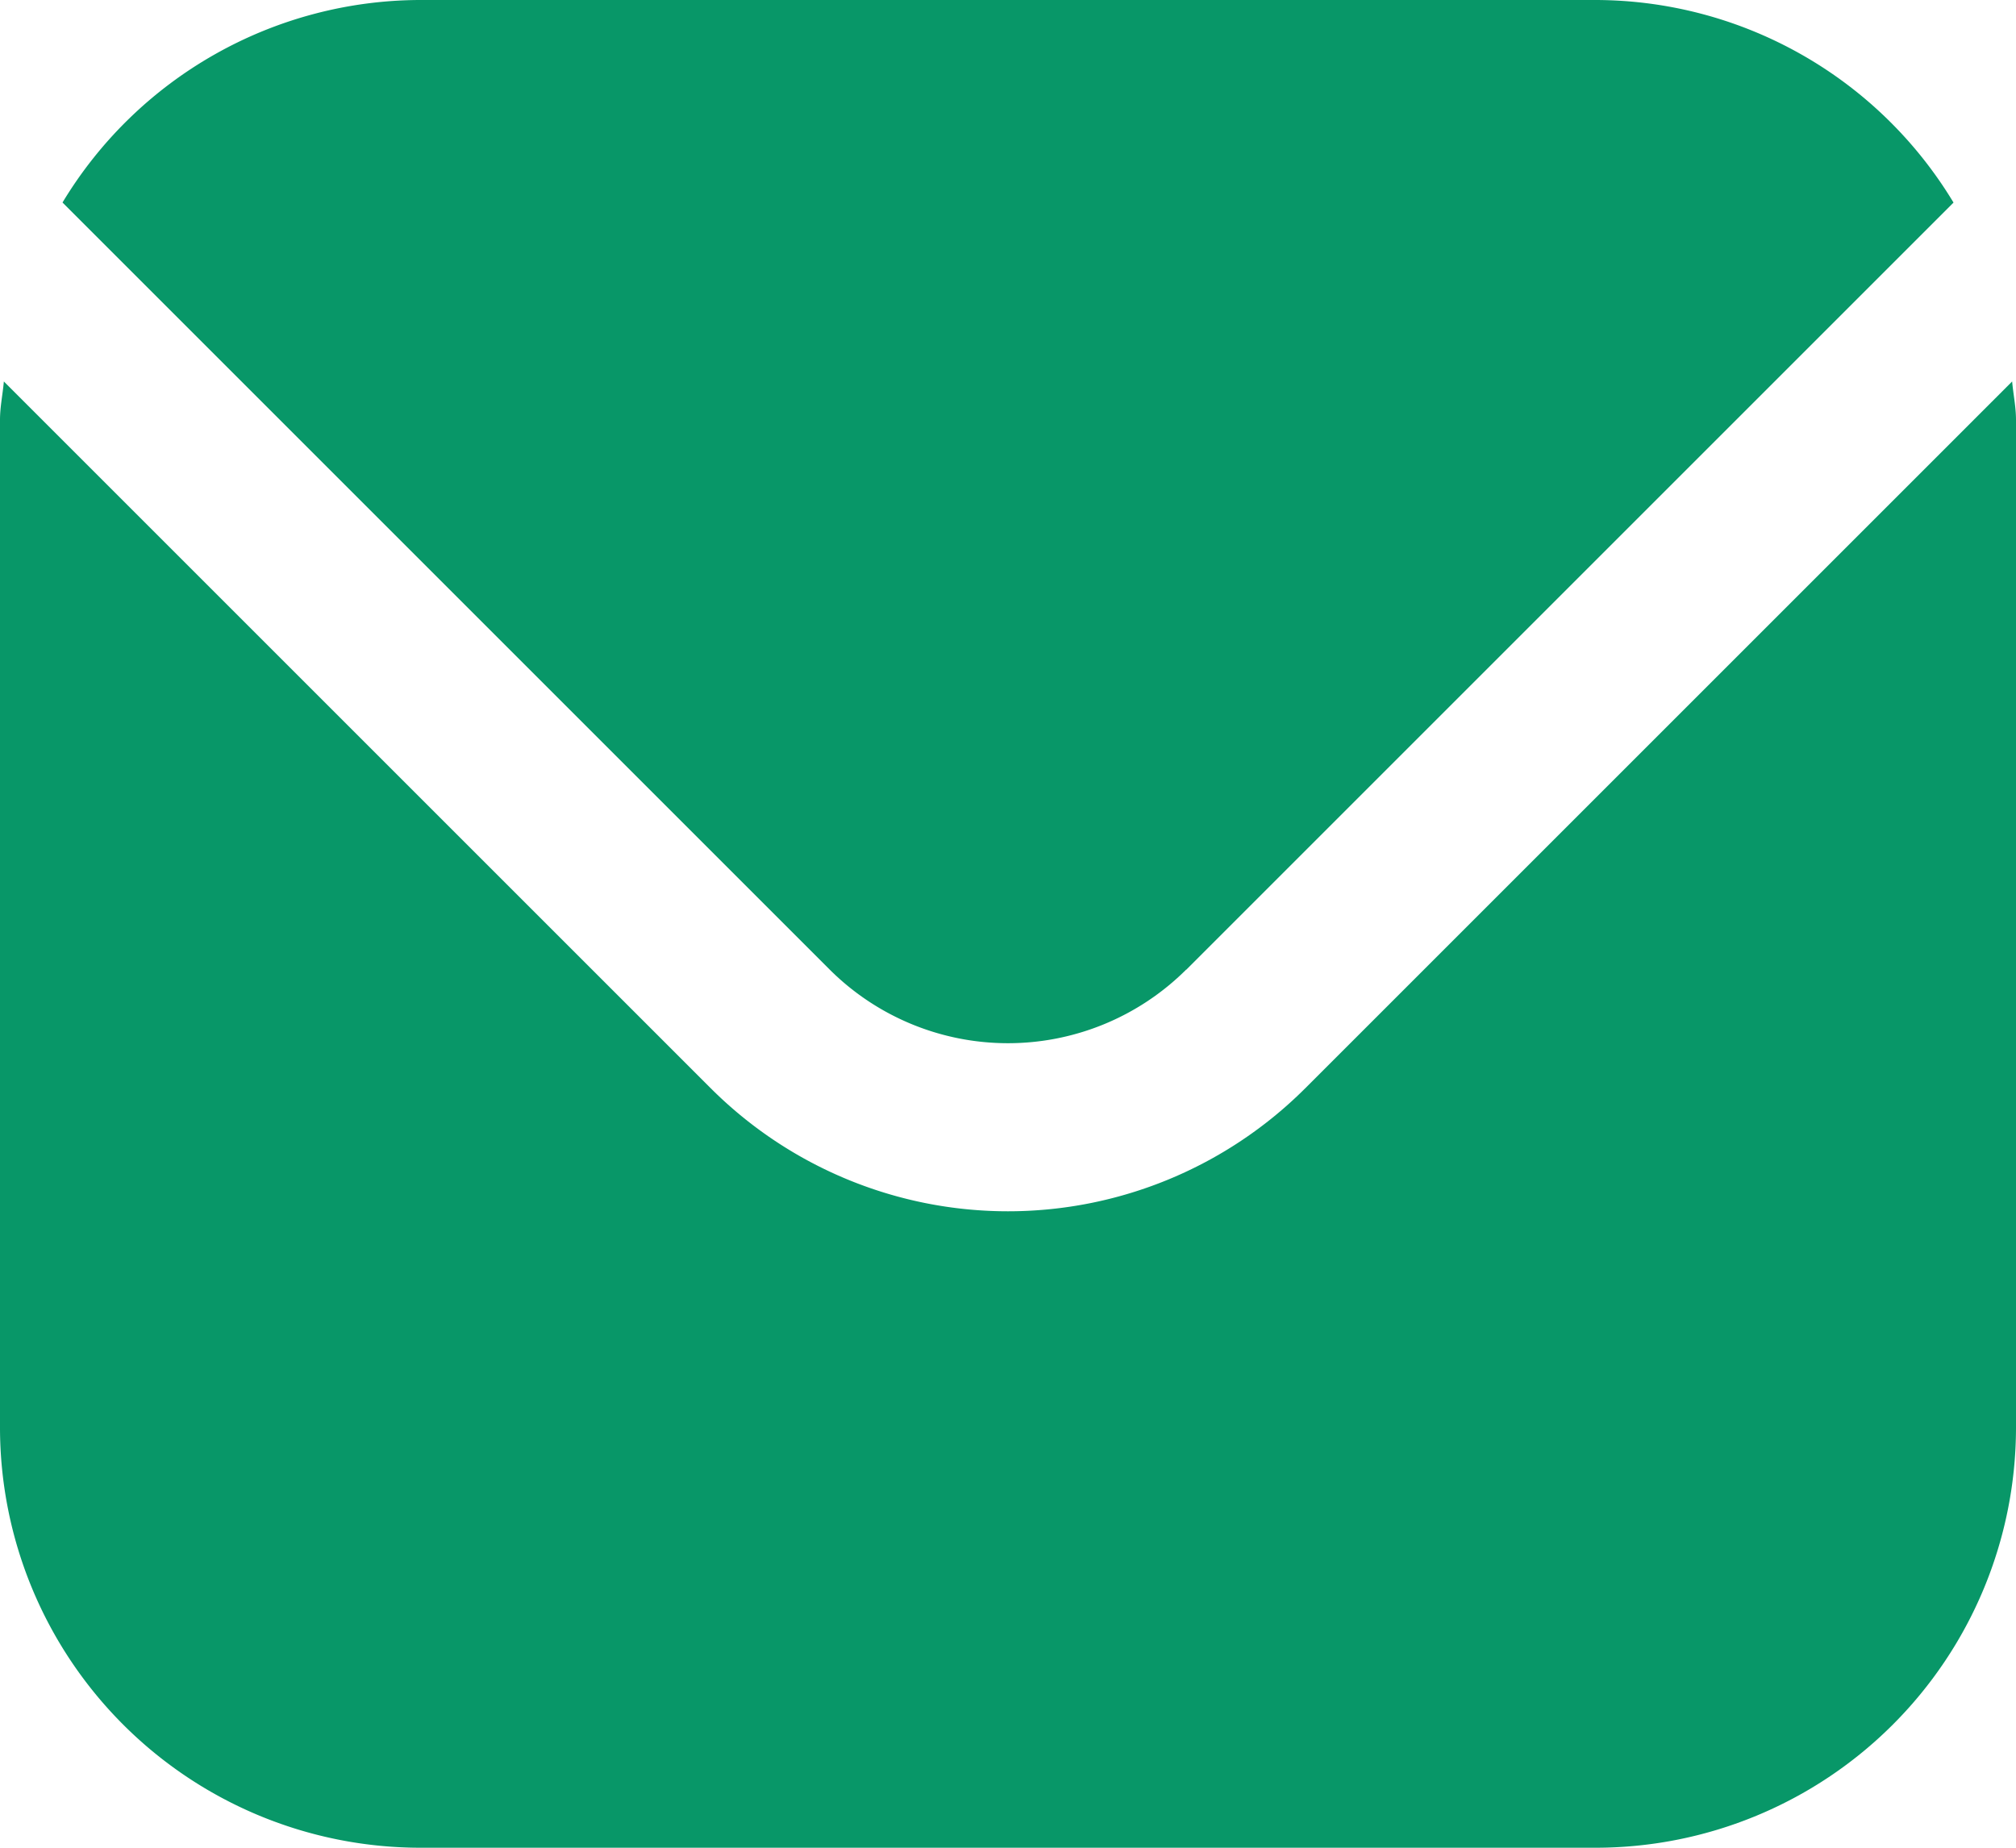 <svg xmlns="http://www.w3.org/2000/svg" width="55.441" height="50.821" viewBox="0 0 55.441 50.821">
  <g id="Group_155" data-name="Group 155" transform="translate(-1532.462 -2185.673)">
    <g id="envelope" transform="translate(1532.462 2185.673)">
      <path id="Path_1895" data-name="Path 1895" d="M55.335,5.542,35.889,24.988a11.566,11.566,0,0,1-16.337,0L.106,5.542C.074,5.907,0,6.237,0,6.6V34.321a11.564,11.564,0,0,0,11.55,11.55H43.891a11.564,11.564,0,0,0,11.55-11.55V6.6C55.441,6.237,55.367,5.907,55.335,5.542Z" transform="translate(0 4.95)" fill="#089768"/>
      <path id="Path_1896" data-name="Path 1896" d="M31.648,27.672l21.1-21.1A11.518,11.518,0,0,0,42.916,1H10.576A11.518,11.518,0,0,0,.744,6.57l21.1,21.1a6.946,6.946,0,0,0,9.8,0Z" transform="translate(0.975 -1)" fill="#089768"/>
    </g>
  </g>
</svg>
